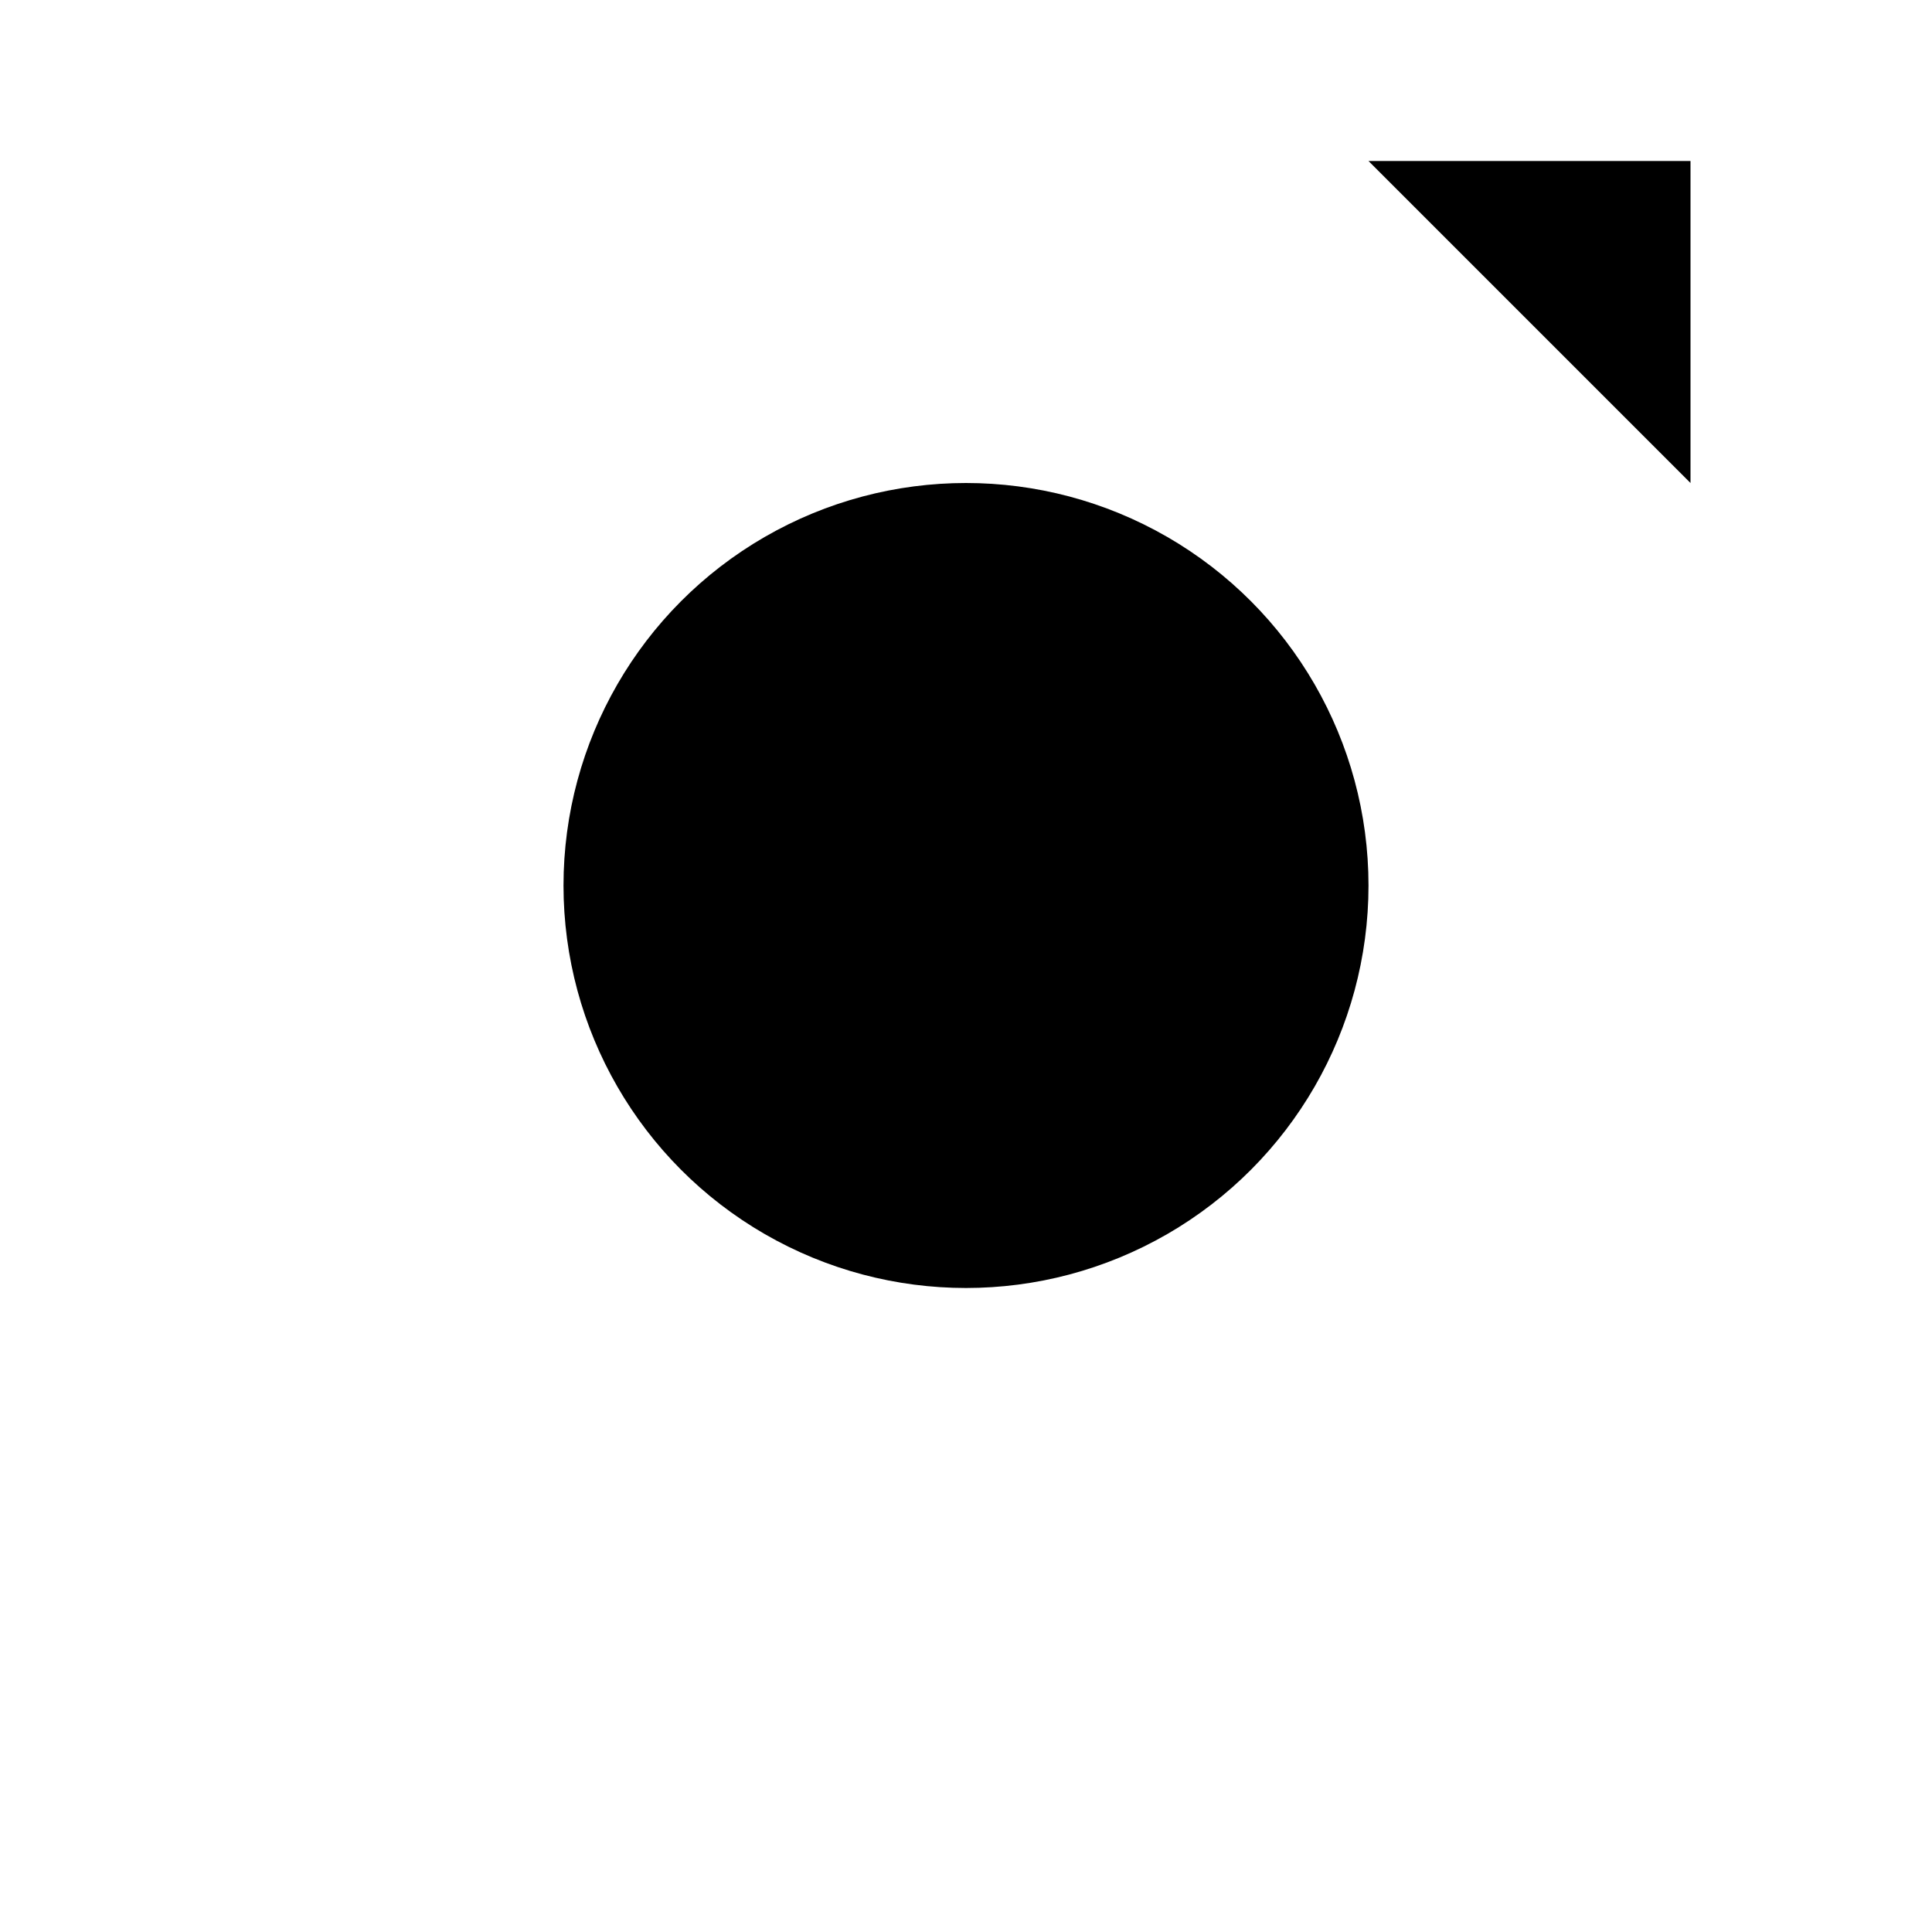 <svg
    xmlns="http://www.w3.org/2000/svg"
    width="24"
    height="24"
    viewBox="0 0 24 24"
    fill="currentColor"
    stroke="currentColor"
    stroke-width="calc((100vw - 100vh) / 10)"
    stroke-linecap="round"
    stroke-linejoin="round"
>
    <path vector-effect="non-scaling-stroke" d="M10 20h4" />
    <path vector-effect="non-scaling-stroke" d="M12 16v6" />
    <path vector-effect="non-scaling-stroke" d="M17 2h4v4" />
    <path vector-effect="non-scaling-stroke" d="m21 2-5.46 5.46" />
    <circle vector-effect="non-scaling-stroke" cx="12" cy="11" r="5" />
</svg>
